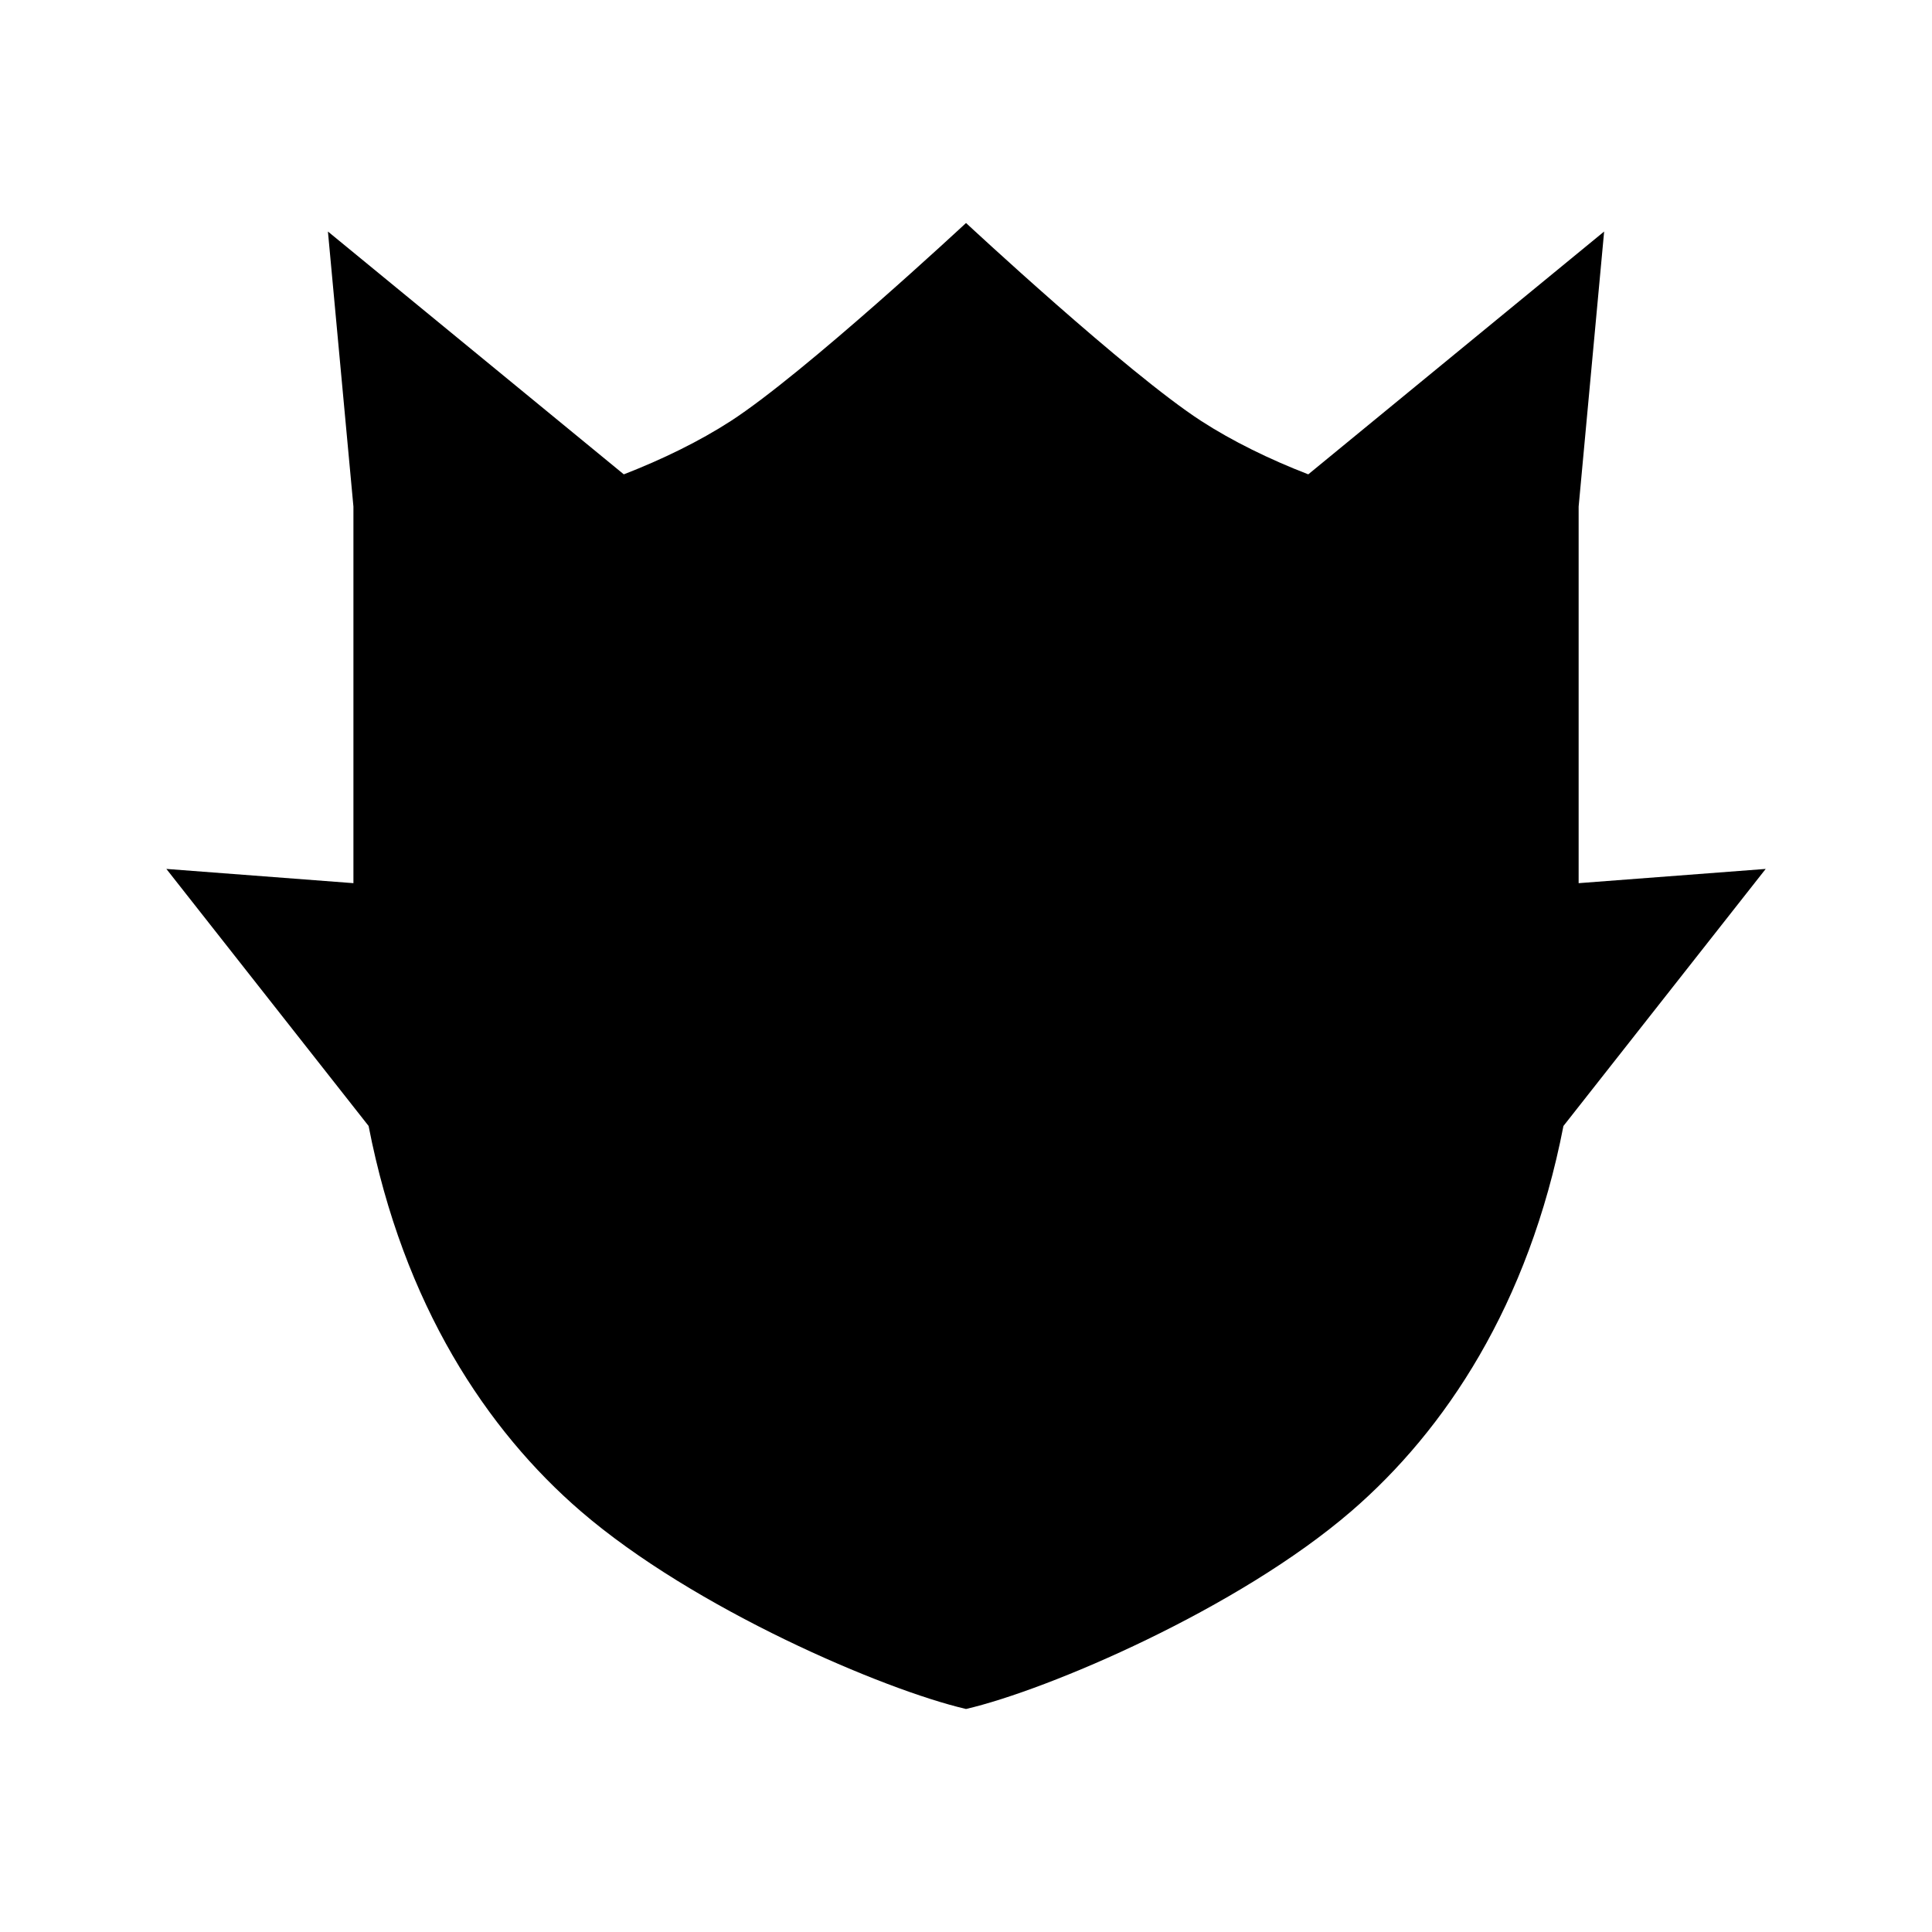 <svg version="1.1" viewBox="0 0 120 120" xml:space="preserve" xmlns="http://www.w3.org/2000/svg"><path class="fill-secondary" d="m60 13.852s-10.011 9.32-14.611 12.299c-1.924 1.246-4.253 2.386-6.644 3.311l-18.377-15.082 1.584 17.086v23.389l-11.619-0.885 12.561 15.965c2.16 11.114 7.354 18.906 13.176 23.928 7.04 6.073 18.846 11.104 23.932 12.285 5.086-1.181 16.89-6.212 23.93-12.285 5.822-5.022 11.015-12.813 13.176-23.926l12.563-15.967-11.619 0.885v-23.389l1.584-17.086-18.377 15.082c-2.391-0.924-4.72-2.065-6.644-3.311-4.601-2.979-14.611-12.299-14.611-12.299z"/><path class="fill-primary" d="m60 21.613s-8.325 7.751-12.152 10.229c-3.827 2.478-9.569 4.526-13.377 4.547-3.808 0.021-6.121-0.611-6.121-0.611v26.324c0.786 12.605 5.886 21.013 11.742 26.064 5.856 5.051 15.678 9.239 19.908 10.221 4.23-0.982 14.048-5.169 19.904-10.221 5.856-5.051 10.96-13.459 11.746-26.064v-26.324s-2.315 0.632-6.123 0.611c-3.808-0.021-9.548-2.069-13.375-4.547-3.827-2.478-12.152-10.229-12.152-10.229zm0 19.148s2.994 2.44 6.994 4.369c4 1.929 10.752 2.1 10.752 2.1v14.871c0 4.946-2.273 10.929-6.557 14.584-4.284 3.655-11.189 6.273-11.189 6.273s-6.907-2.618-11.191-6.273c-4.284-3.655-6.557-9.638-6.557-14.584v-14.871s6.754-0.17 10.754-2.1c4-1.929 6.994-4.369 6.994-4.369z"/></svg>
